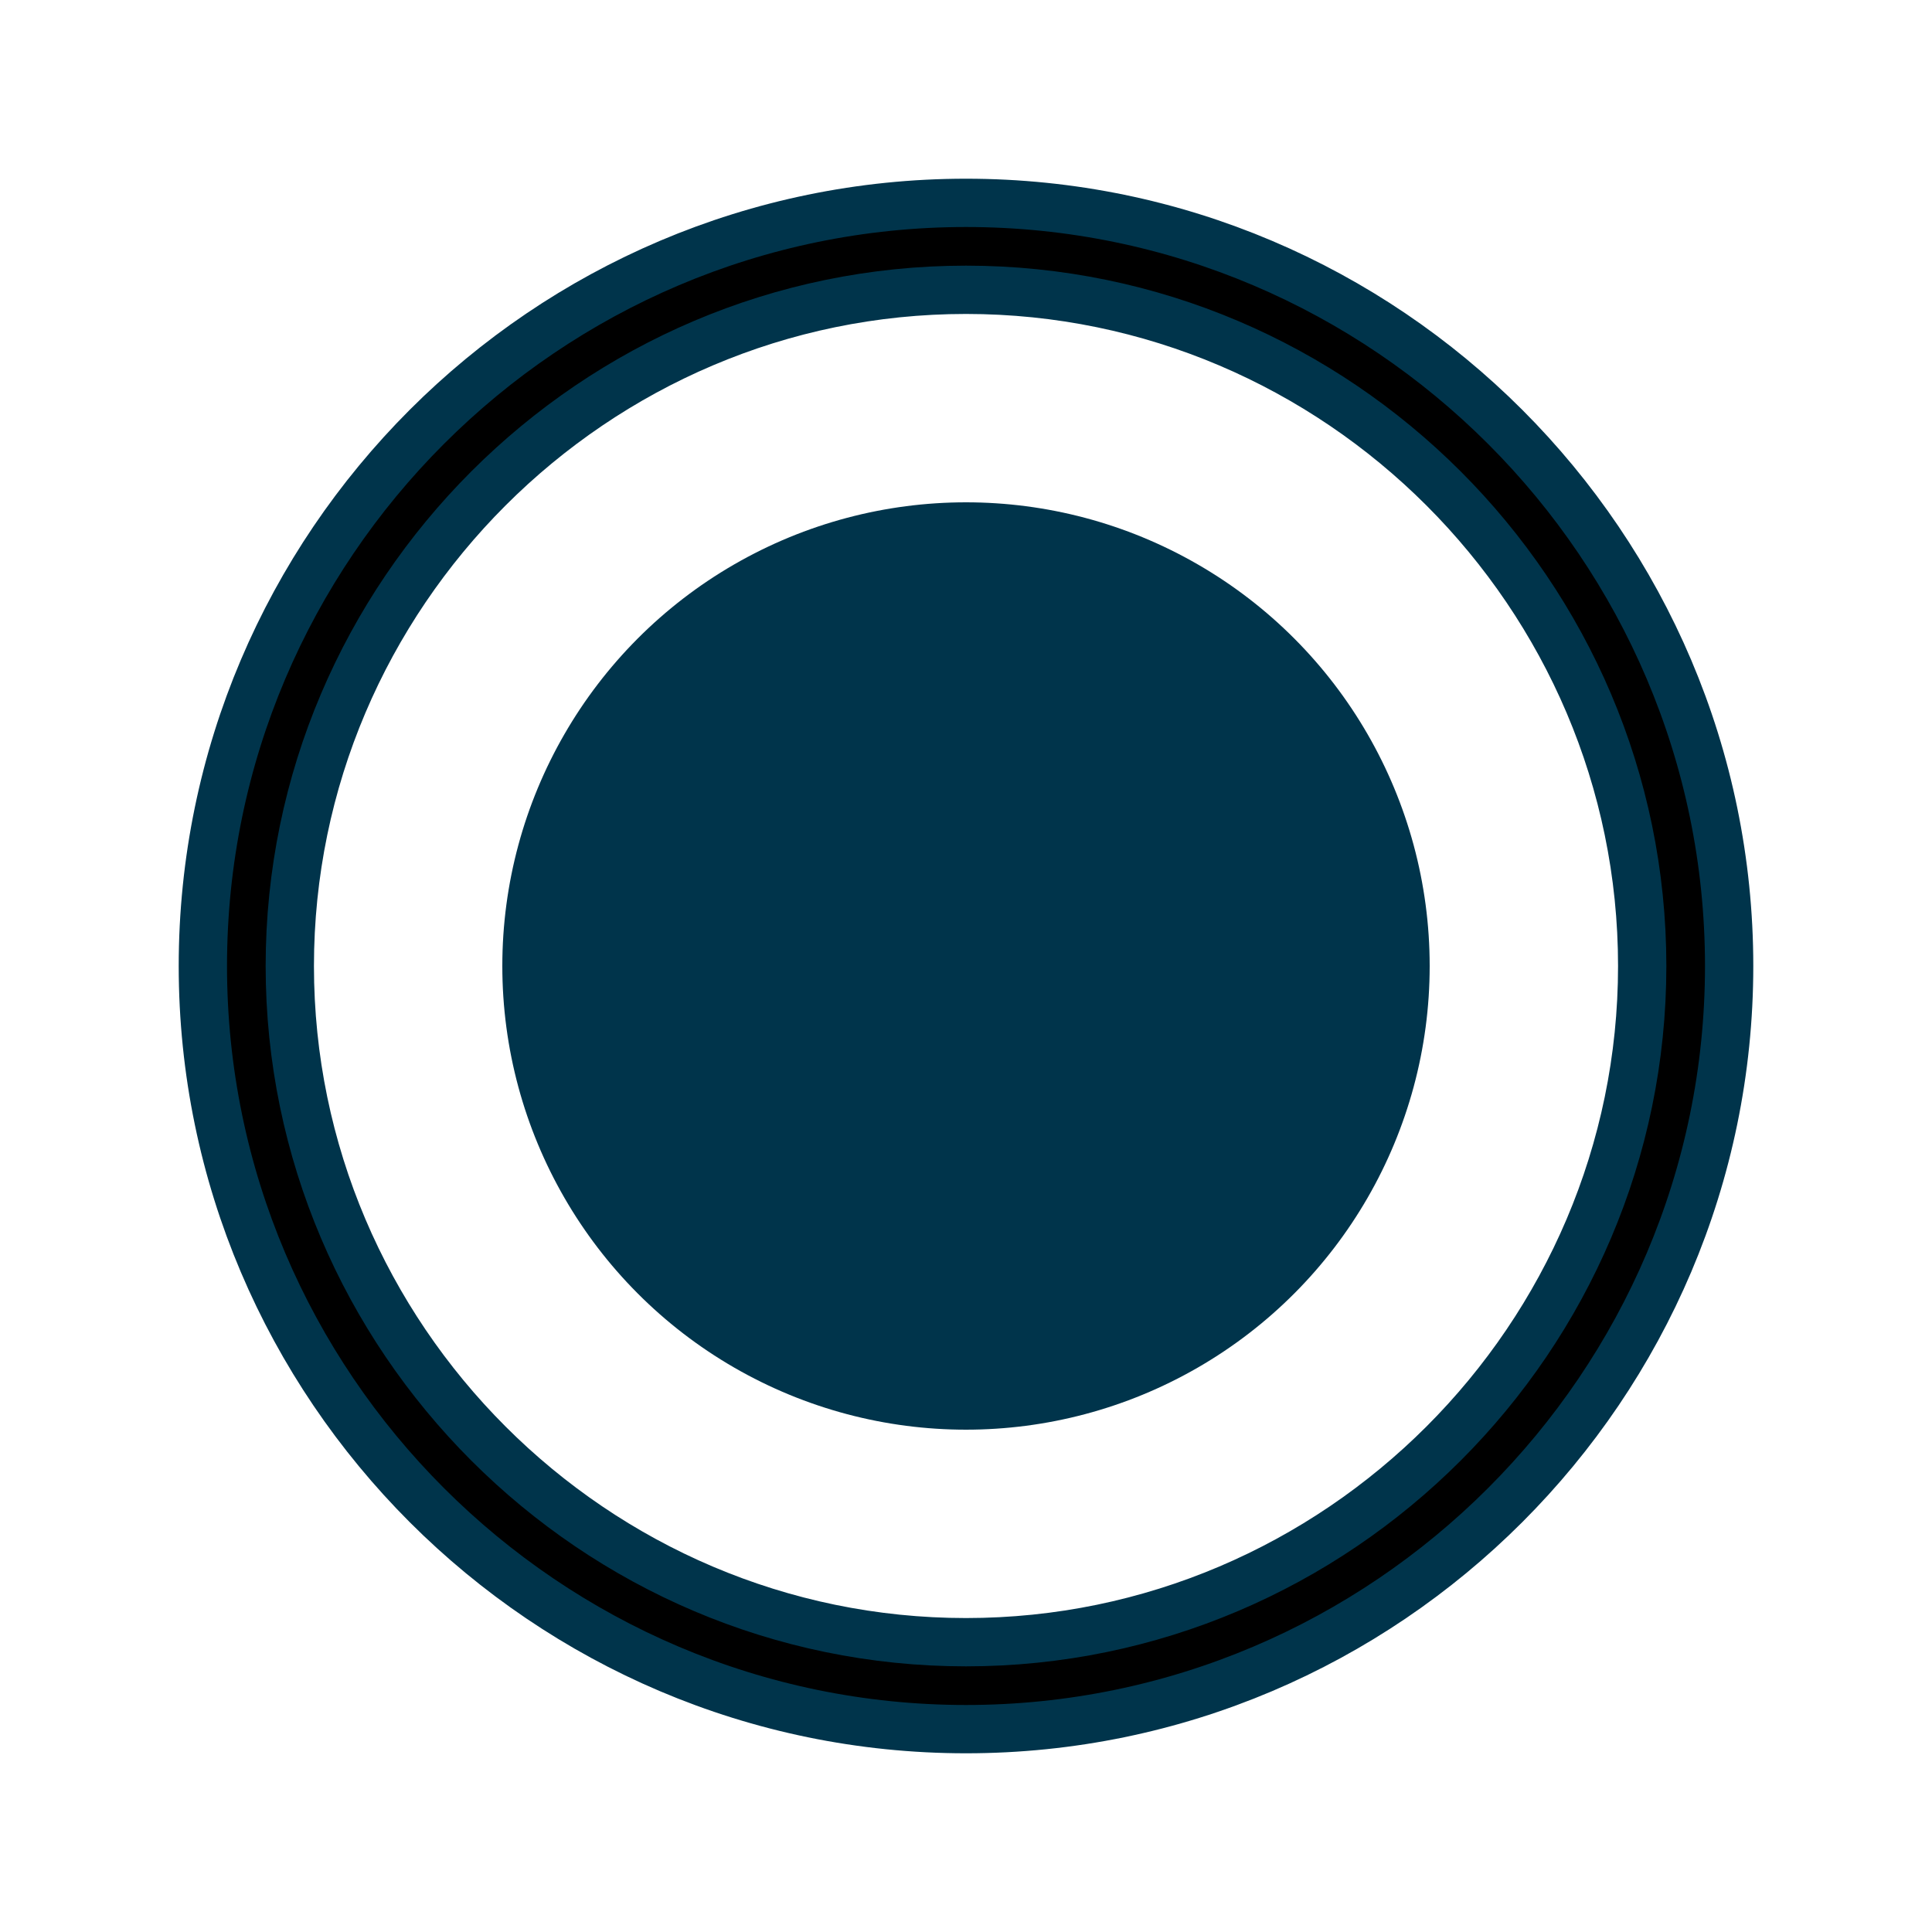<svg xmlns="http://www.w3.org/2000/svg" viewBox="-285 377 40 40"><path stroke="#00344B" d="M-265 381.2c-8.7 0-15.8 7.1-15.8 15.8s7.1 15.8 15.8 15.8 15.8-7.1 15.8-15.8-7.1-15.8-15.8-15.8zm0 29.8c-7.7 0-14-6.3-14-14s6.3-14 14-14 14 6.3 14 14-6.3 14-14 14z"/><circle cx="-265" cy="397" r="9.6" fill="#00344B"/></svg>